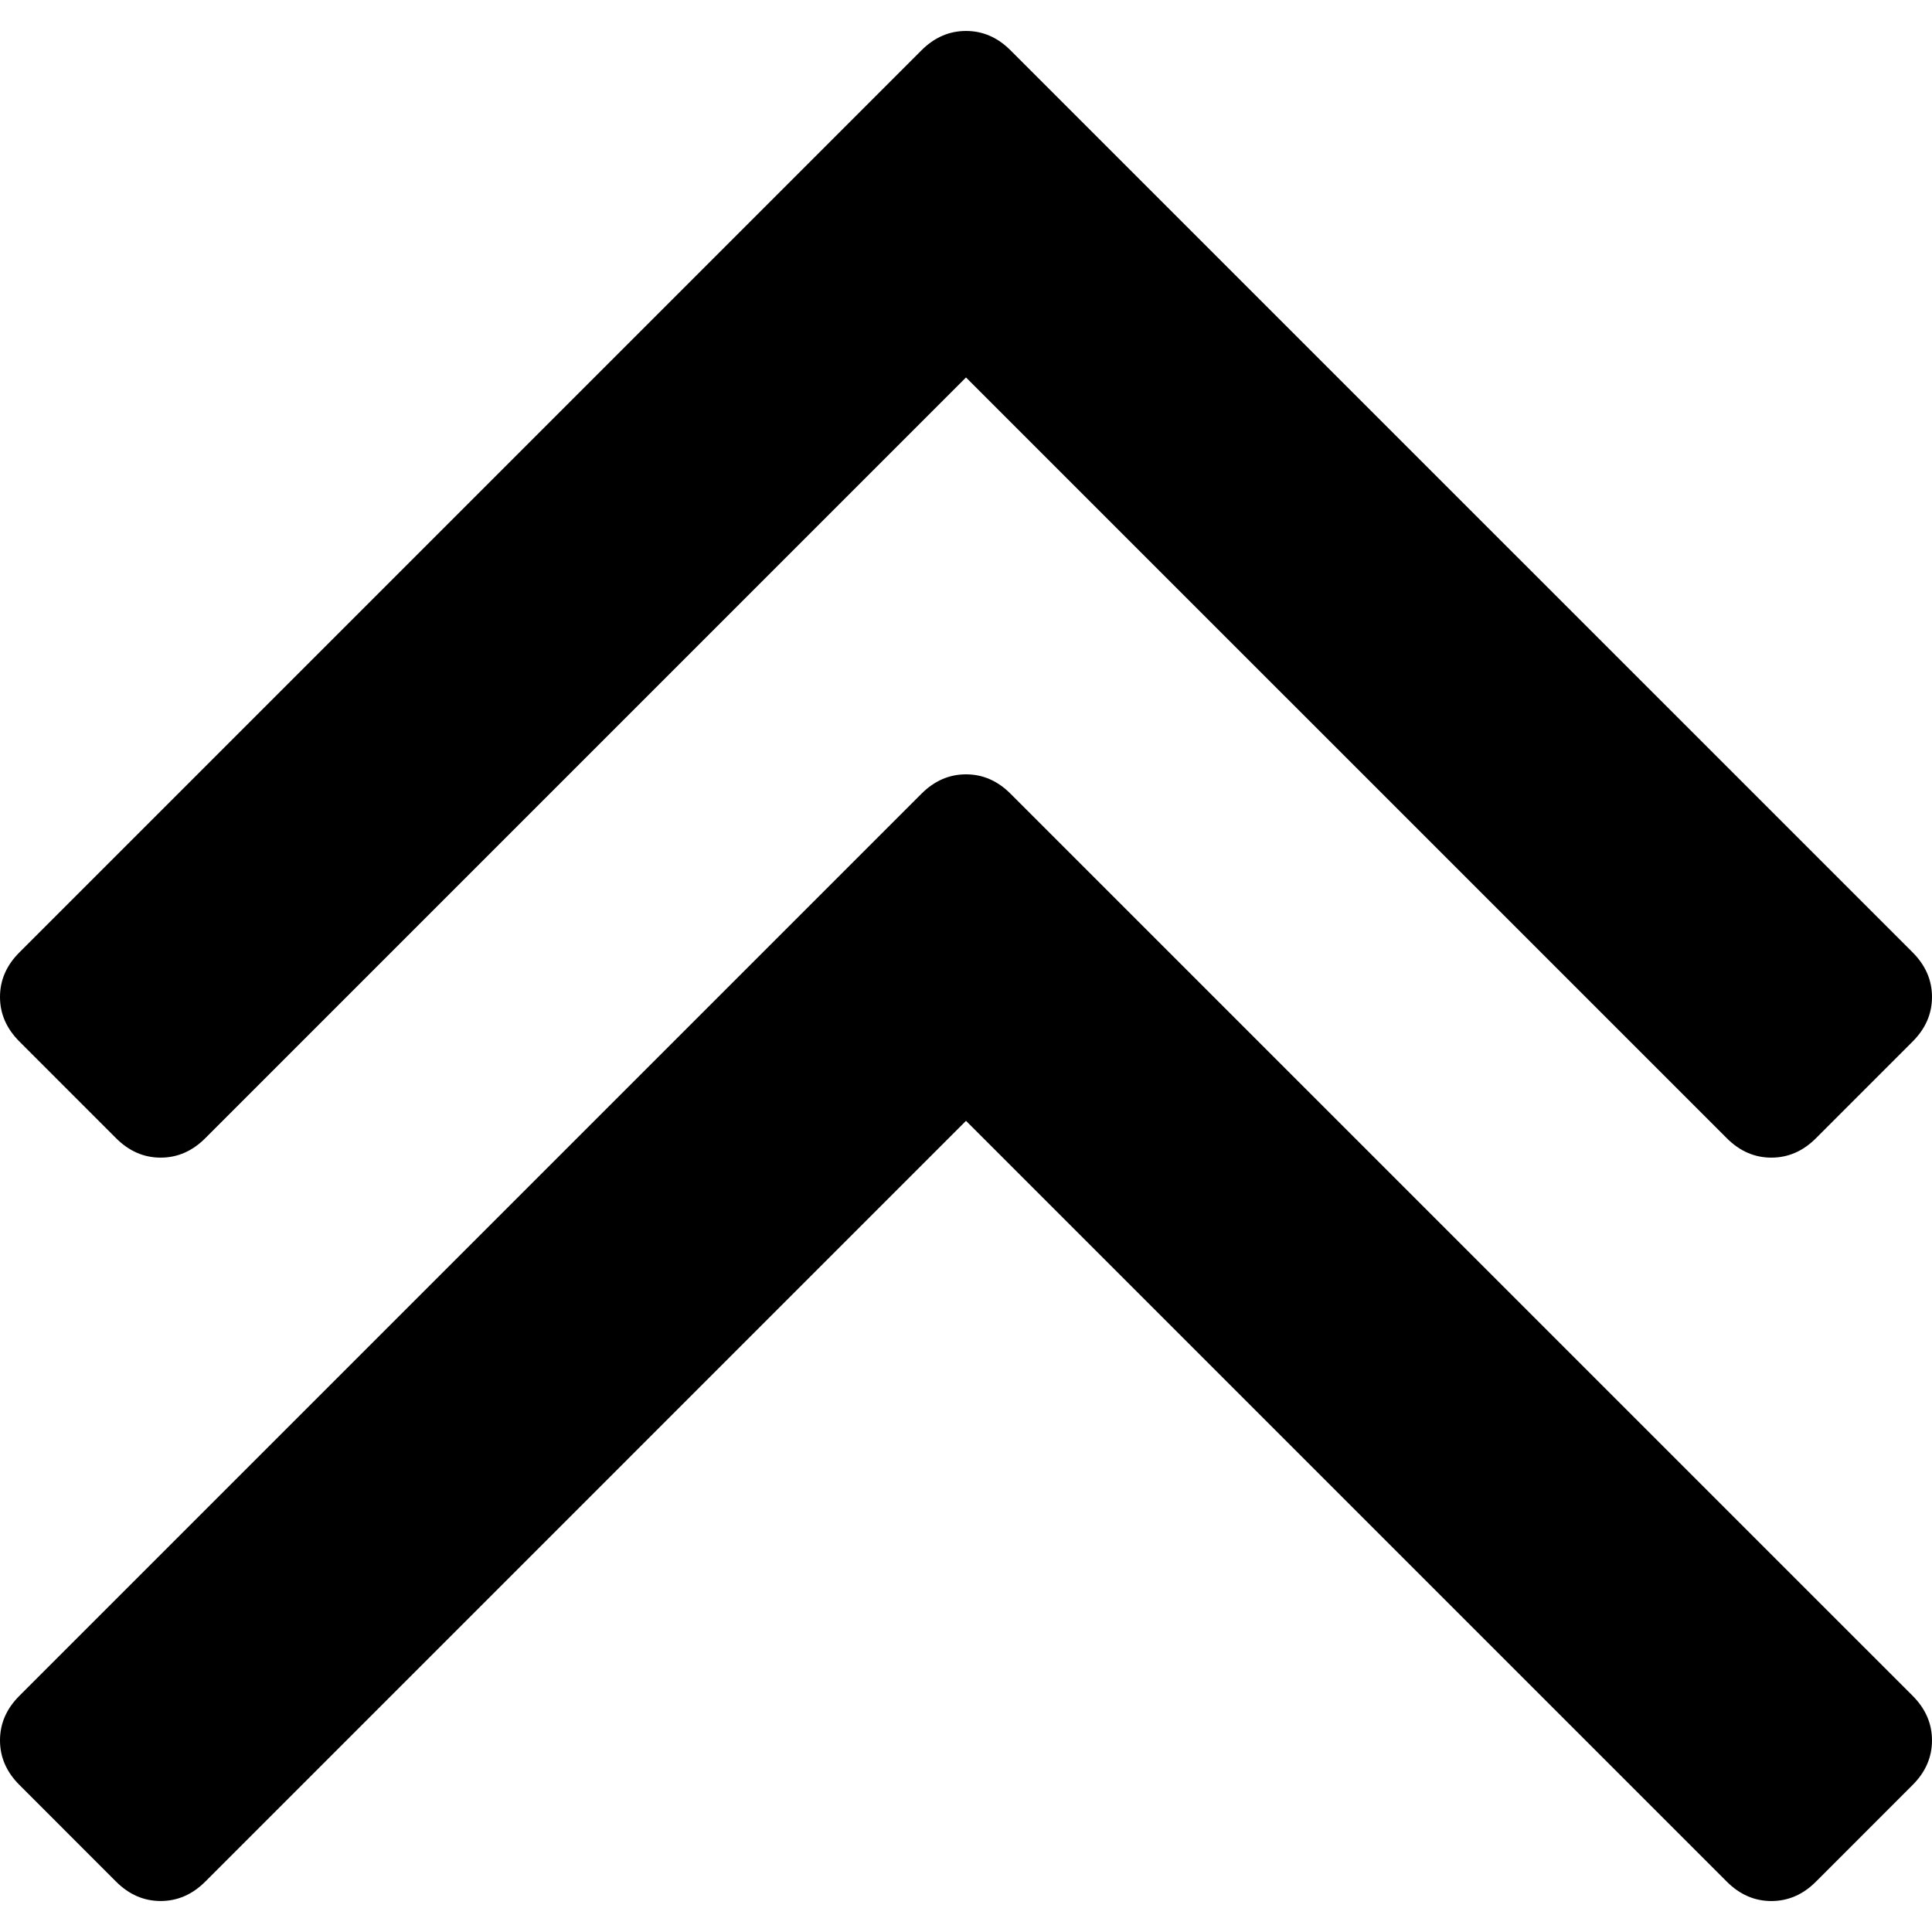 <svg xmlns="http://www.w3.org/2000/svg" viewBox="0 0 284.929 284.929">
  <path d="M17.128 167.872c1.903 1.902 4.093 2.854 6.567 2.854s4.664-.952 6.567-2.854L142.466 55.666l112.208 112.206c1.902 1.902 4.093 2.854 6.563 2.854 2.478 0 4.668-.952 6.57-2.854l14.274-14.277c1.902-1.902 2.847-4.093 2.847-6.563 0-2.475-.951-4.665-2.847-6.567L149.028 7.419c-1.901-1.906-4.088-2.853-6.562-2.853s-4.665.95-6.567 2.853L2.856 140.464C.95 142.367 0 144.554 0 147.034c0 2.468.953 4.658 2.856 6.561l14.272 14.277z"/>
  <path d="M149.028 117.055c-1.901-1.906-4.088-2.856-6.562-2.856s-4.665.953-6.567 2.856L2.856 250.1C.95 252.003 0 254.192 0 256.67c0 2.472.953 4.661 2.856 6.564l14.272 14.276c1.903 1.903 4.093 2.848 6.567 2.848s4.664-.951 6.567-2.848l112.204-112.209L254.674 277.51c1.902 1.903 4.093 2.852 6.563 2.852 2.478 0 4.668-.948 6.57-2.852l14.274-14.276c1.902-1.903 2.847-4.093 2.847-6.564 0-2.478-.951-4.667-2.847-6.57L149.028 117.055z"/>
</svg>
